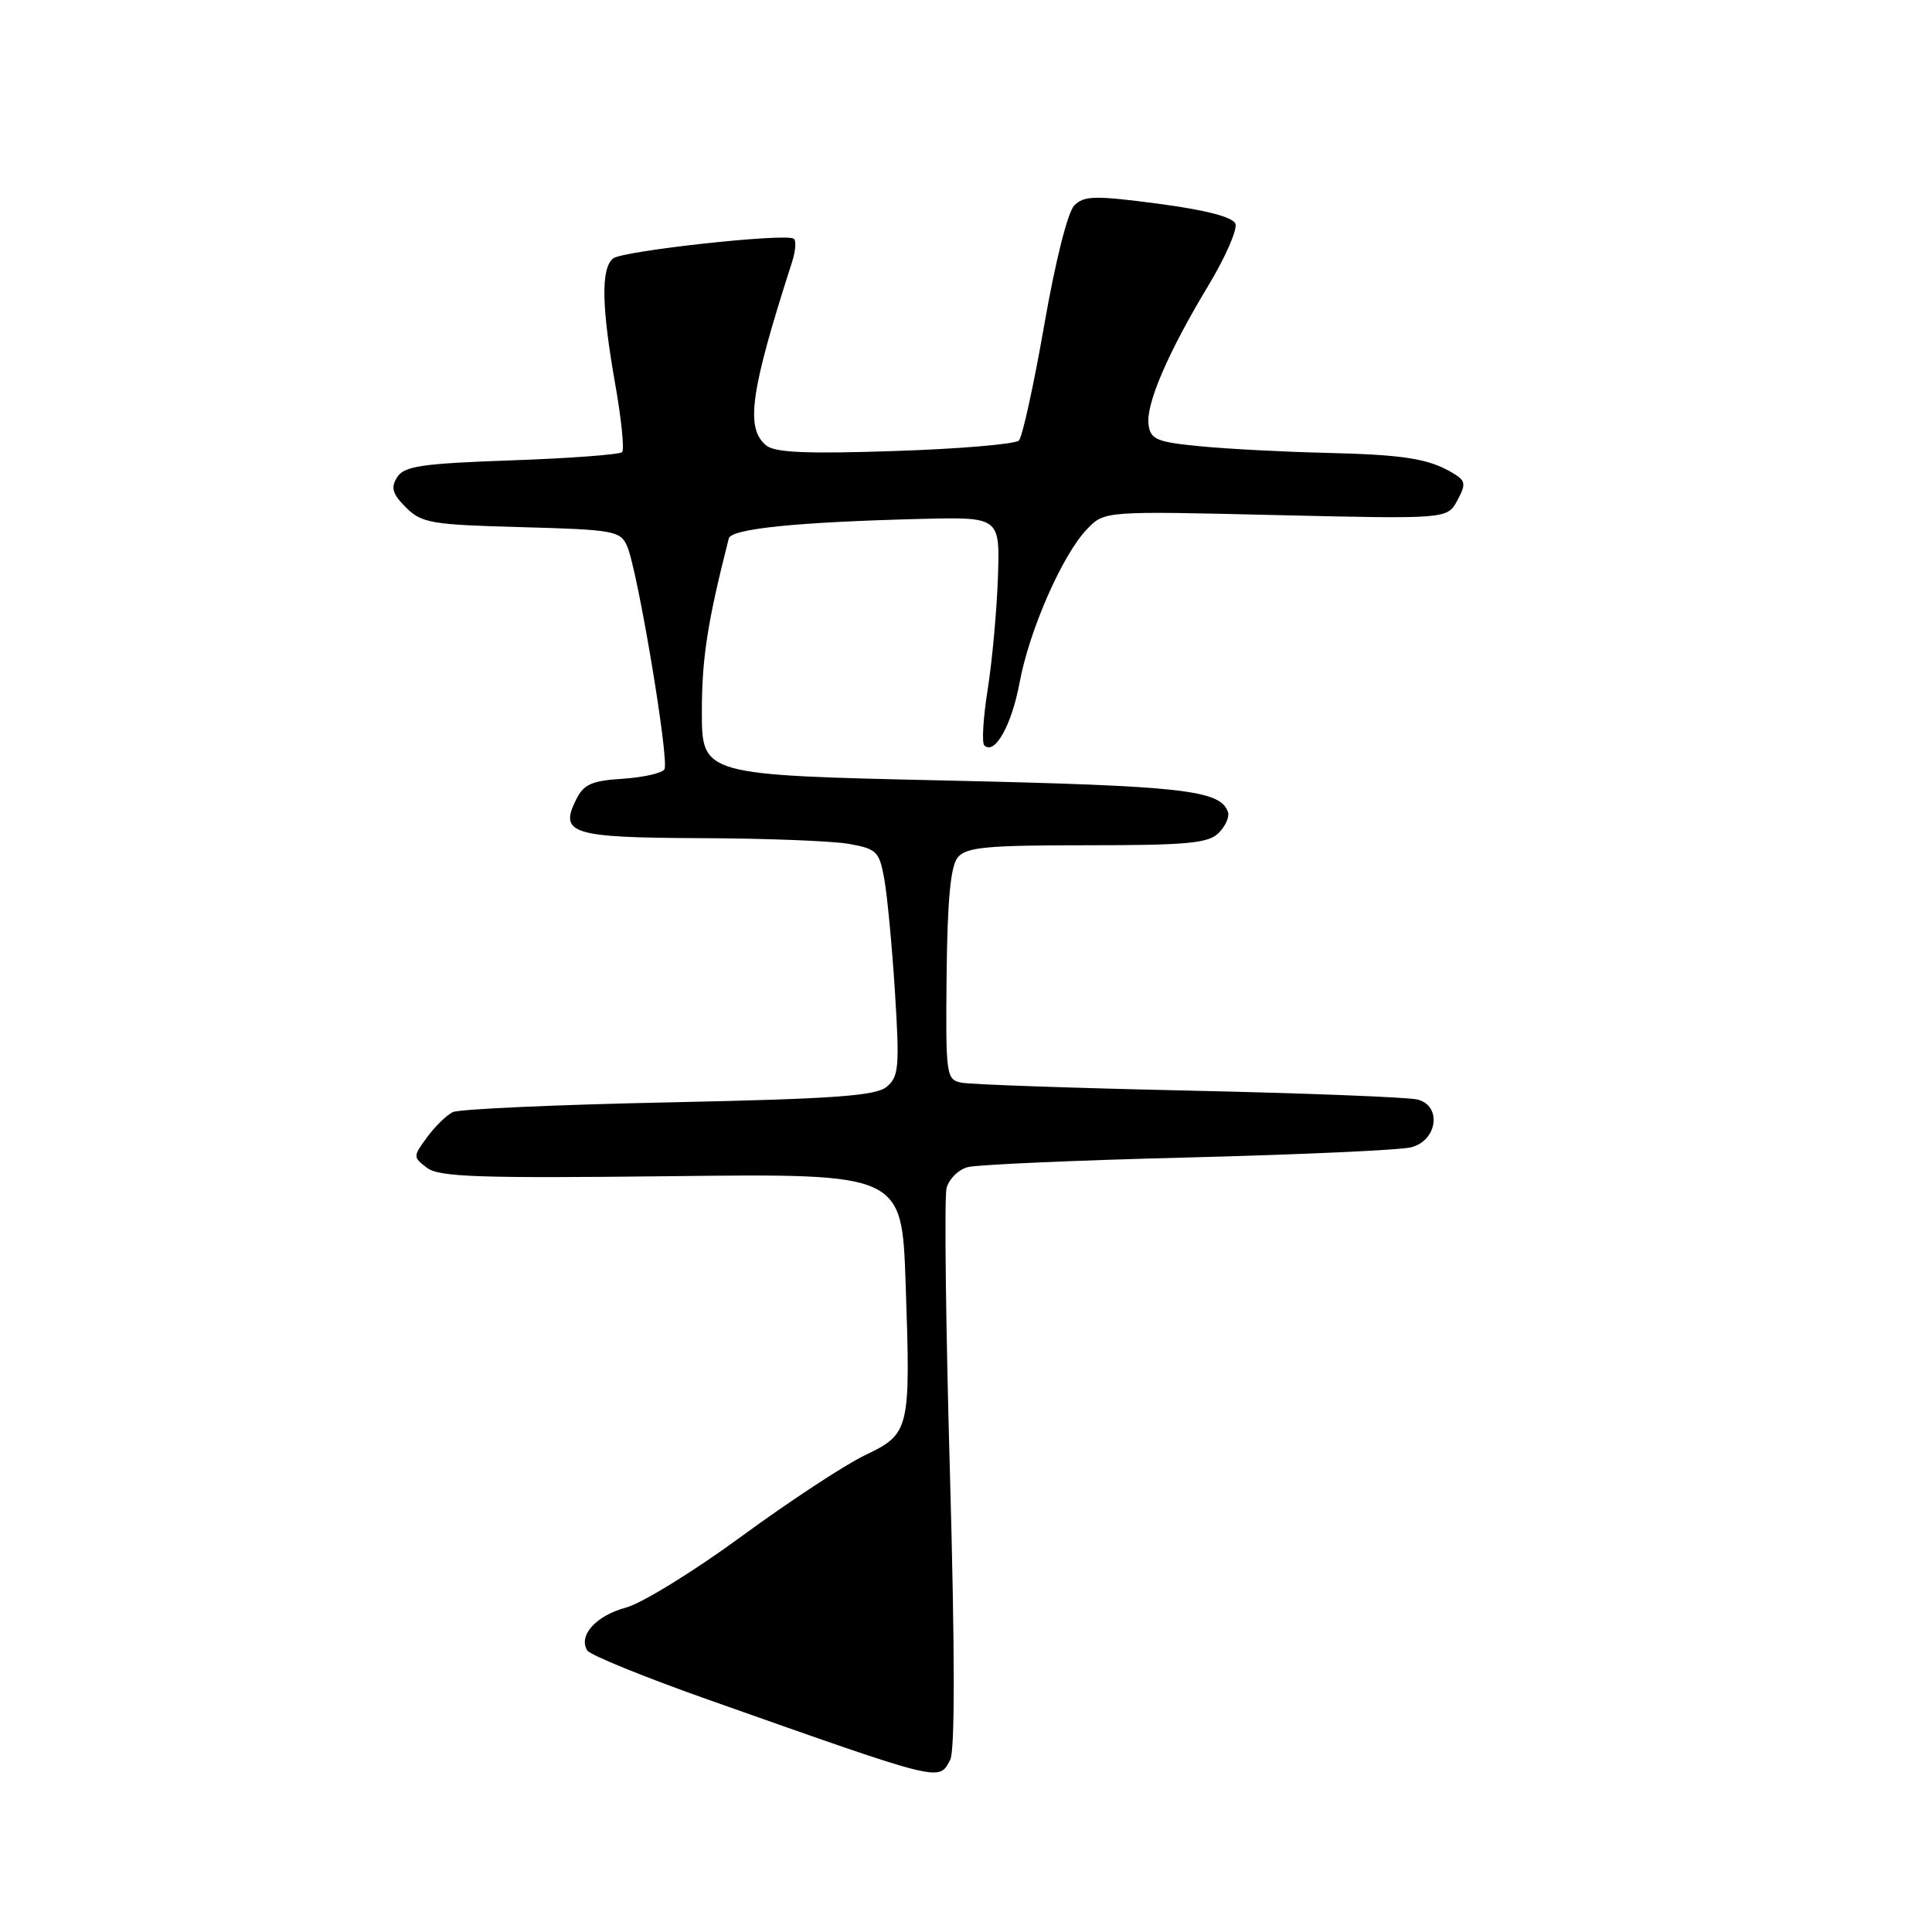 <?xml version="1.0" encoding="UTF-8" standalone="no"?>
<!DOCTYPE svg PUBLIC "-//W3C//DTD SVG 1.1//EN" "http://www.w3.org/Graphics/SVG/1.1/DTD/svg11.dtd" >
<svg xmlns="http://www.w3.org/2000/svg" xmlns:xlink="http://www.w3.org/1999/xlink" version="1.1" viewBox="0 0 256 256">
 <g >
 <path fill="currentColor"
d=" M 125.91 233.18 C 126.54 231.99 126.53 218.83 125.88 195.51 C 125.32 175.79 125.12 158.67 125.42 157.45 C 125.73 156.23 127.00 154.97 128.24 154.65 C 129.48 154.32 142.65 153.74 157.50 153.37 C 172.35 152.99 185.62 152.39 187.00 152.02 C 190.49 151.11 191.08 146.48 187.80 145.69 C 186.54 145.38 172.90 144.85 157.50 144.51 C 142.10 144.17 128.55 143.70 127.40 143.46 C 125.37 143.05 125.30 142.52 125.43 129.13 C 125.54 119.17 125.96 114.76 126.91 113.61 C 128.03 112.25 130.75 112.00 144.05 112.00 C 157.27 112.00 160.12 111.74 161.47 110.38 C 162.36 109.50 162.92 108.26 162.72 107.63 C 161.76 104.68 156.87 104.13 125.25 103.42 C 93.00 102.70 93.00 102.70 93.00 94.26 C 93.00 87.20 93.76 82.35 96.57 71.34 C 96.90 70.06 105.65 69.17 122.00 68.76 C 132.50 68.50 132.50 68.50 132.23 76.50 C 132.08 80.90 131.47 87.57 130.88 91.32 C 130.28 95.06 130.08 98.41 130.42 98.76 C 131.79 100.12 134.04 96.13 135.09 90.50 C 136.38 83.52 140.77 73.51 144.04 70.11 C 146.35 67.71 146.35 67.71 169.06 68.25 C 191.78 68.78 191.78 68.78 193.11 66.30 C 194.29 64.10 194.21 63.69 192.47 62.66 C 189.24 60.75 186.01 60.25 175.50 60.00 C 170.00 59.87 162.57 59.48 159.00 59.13 C 153.29 58.58 152.46 58.23 152.19 56.29 C 151.80 53.59 154.75 46.72 160.16 37.76 C 162.39 34.05 163.98 30.40 163.70 29.65 C 163.35 28.76 159.80 27.83 153.51 27.00 C 145.11 25.89 143.65 25.92 142.35 27.22 C 141.48 28.10 139.83 34.65 138.36 43.11 C 136.98 51.02 135.47 57.89 135.01 58.37 C 134.54 58.85 127.16 59.48 118.60 59.76 C 106.89 60.16 102.67 59.97 101.52 59.02 C 98.74 56.71 99.42 51.90 104.94 34.75 C 105.43 33.24 105.53 31.83 105.16 31.62 C 103.92 30.89 82.50 33.24 81.25 34.24 C 79.61 35.55 79.70 40.57 81.52 50.91 C 82.34 55.54 82.75 59.59 82.43 59.91 C 82.10 60.23 75.51 60.73 67.78 61.00 C 55.85 61.42 53.54 61.76 52.62 63.24 C 51.75 64.62 51.99 65.44 53.79 67.24 C 55.87 69.31 57.13 69.53 69.09 69.85 C 81.30 70.18 82.20 70.34 83.09 72.35 C 84.48 75.48 88.72 100.83 88.04 101.94 C 87.72 102.45 85.23 103.01 82.50 103.19 C 78.40 103.45 77.34 103.92 76.33 105.96 C 74.08 110.48 75.74 110.99 92.87 111.06 C 101.47 111.09 110.29 111.43 112.49 111.82 C 116.18 112.48 116.52 112.82 117.18 116.51 C 117.57 118.71 118.21 125.46 118.59 131.51 C 119.21 141.39 119.09 142.68 117.49 144.01 C 116.04 145.21 110.50 145.61 88.60 146.07 C 73.69 146.38 60.83 146.96 60.00 147.36 C 59.17 147.76 57.64 149.26 56.59 150.69 C 54.71 153.25 54.71 153.32 56.59 154.75 C 58.19 155.96 63.51 156.14 89.00 155.85 C 119.50 155.50 119.50 155.50 120.00 170.00 C 120.67 189.56 120.58 189.97 114.58 192.84 C 111.90 194.13 104.55 198.96 98.25 203.58 C 91.95 208.20 85.05 212.45 82.92 213.02 C 78.96 214.09 76.59 216.73 77.82 218.70 C 78.19 219.30 85.47 222.26 94.00 225.27 C 125.15 236.27 124.36 236.07 125.91 233.18 Z "/>
</g>
</svg>
